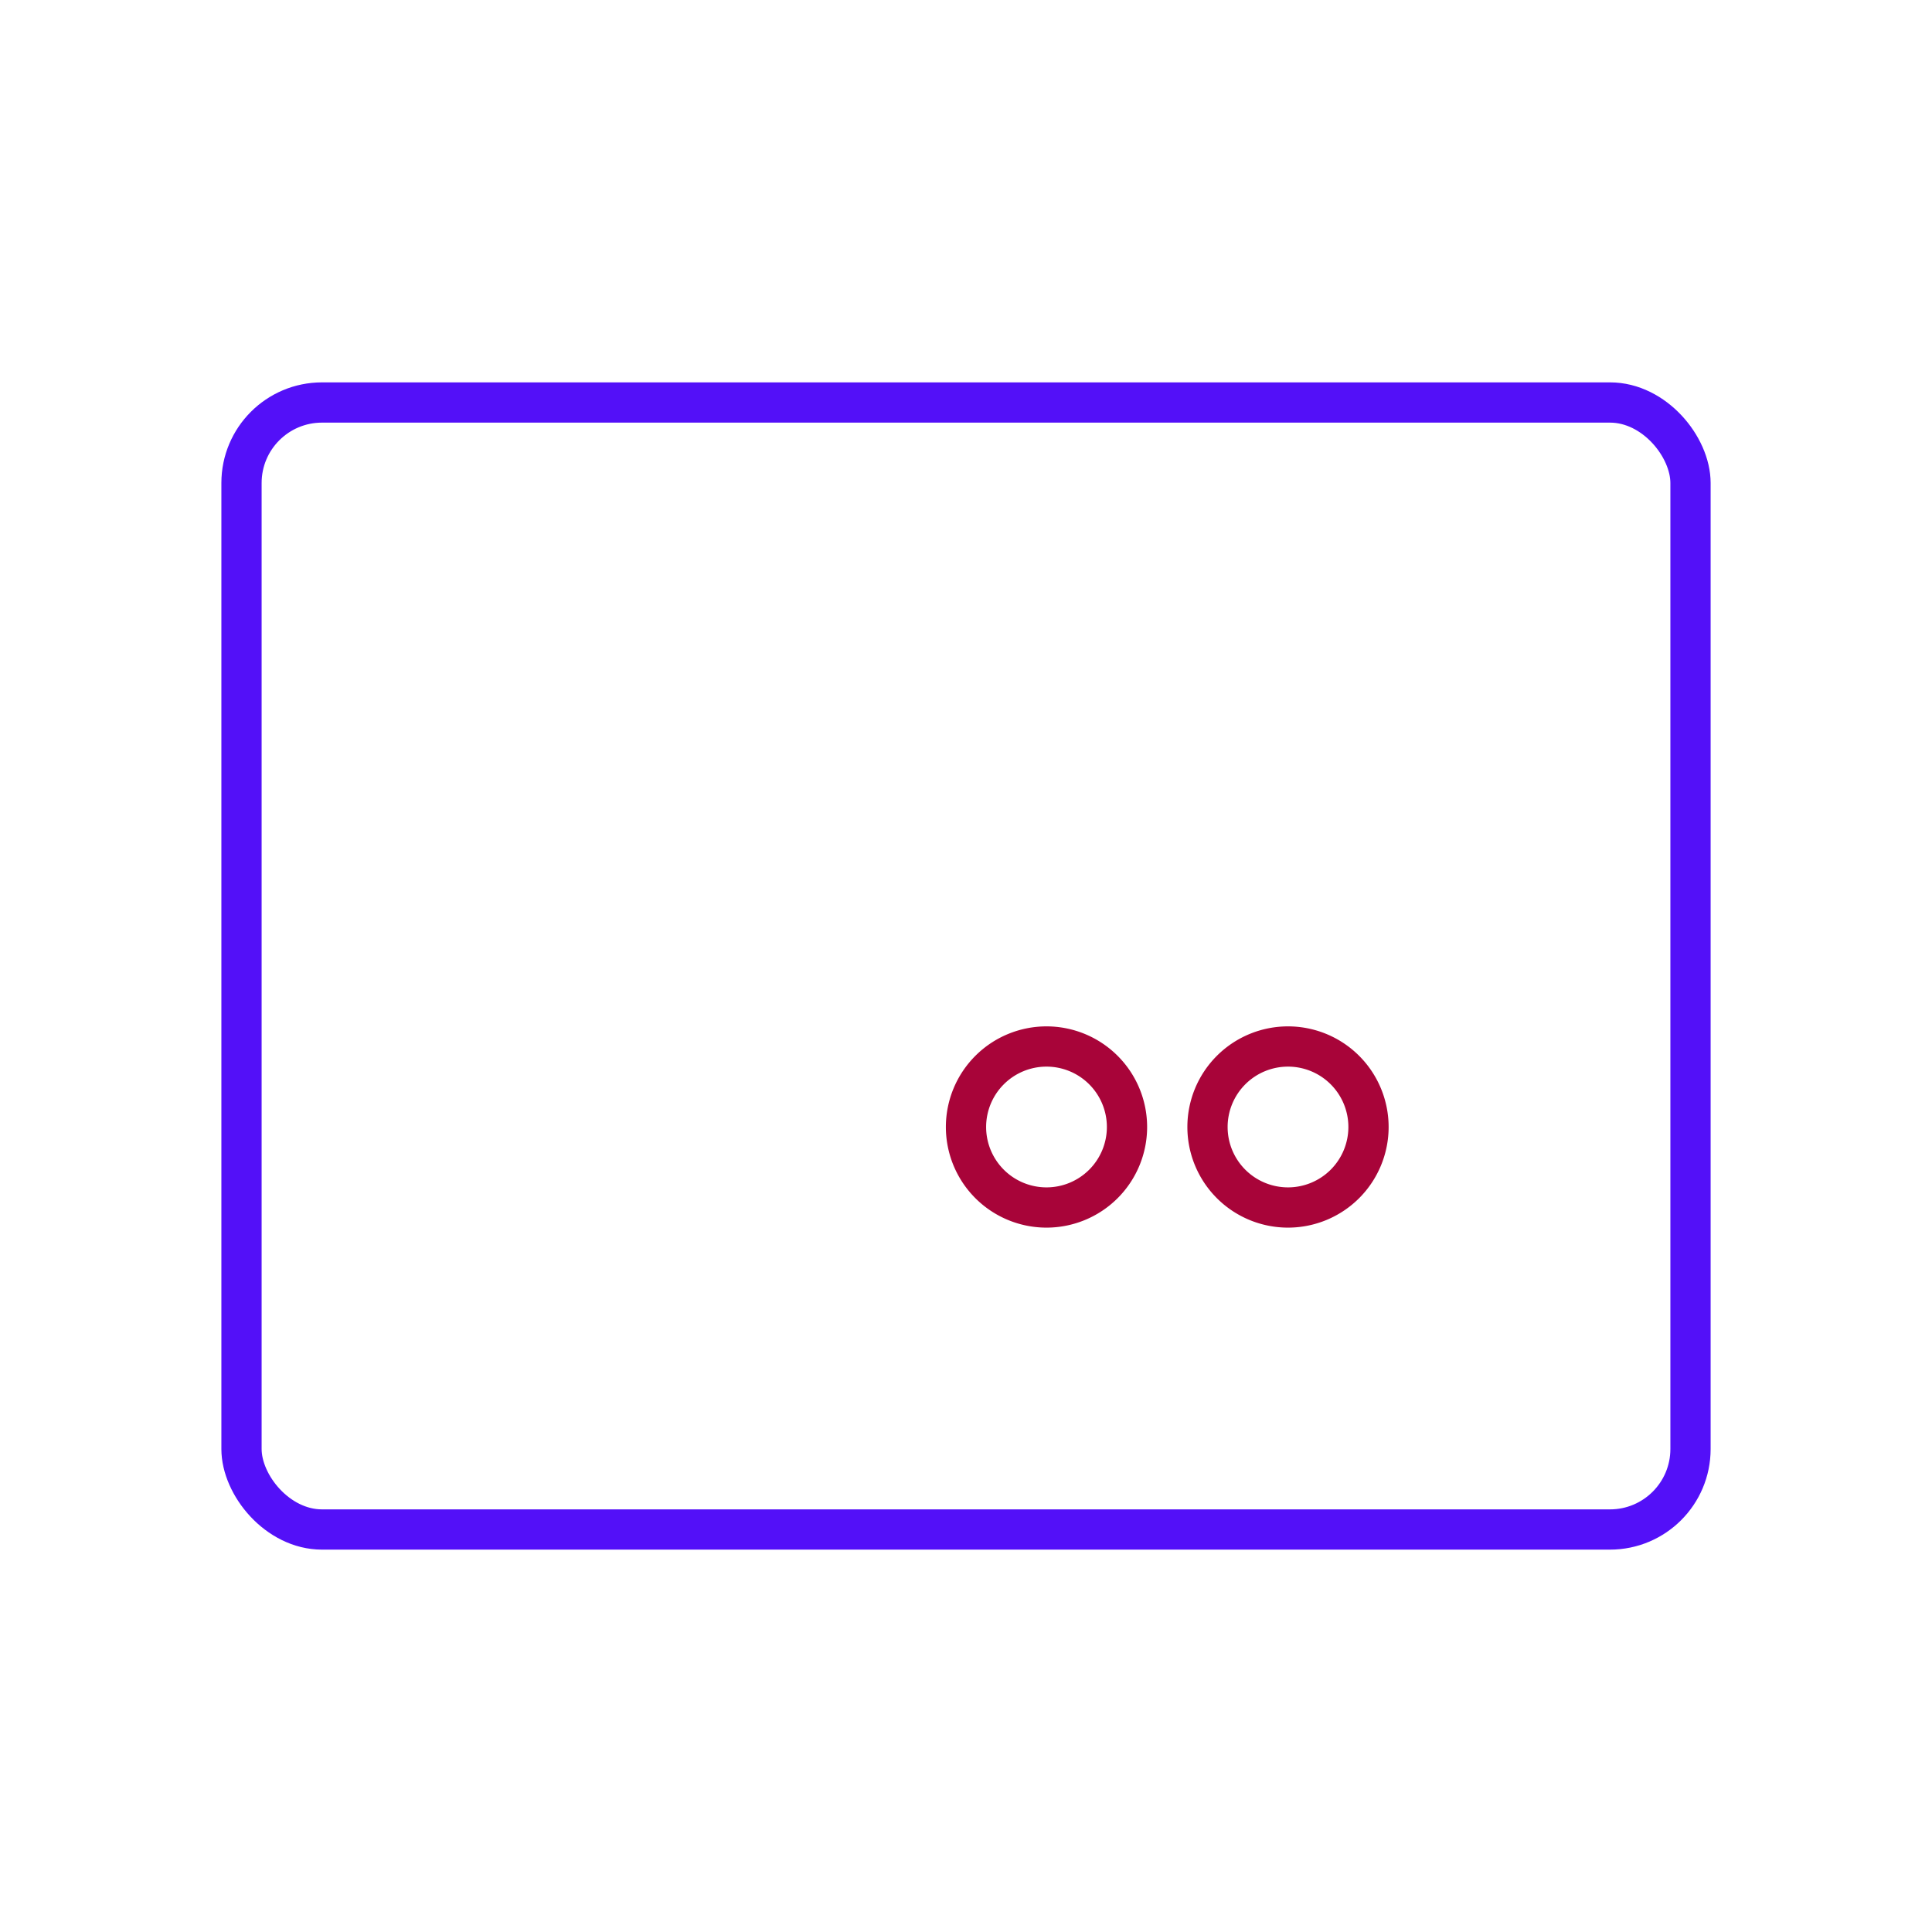 <svg id="credit-card" data-name="Line Color" xmlns="http://www.w3.org/2000/svg" viewBox="0 0 24 24" class="icon line-color" width="32" height="32"><path id="secondary" d="M14,14a1,1,0,1,1-1-1A1,1,0,0,1,14,14Zm2-1a1,1,0,1,0,1,1A1,1,0,0,0,16,13Z" style="fill: none; stroke: rgb(168, 4, 57); stroke-linecap: round; stroke-linejoin: round; stroke-width: 0.5;"></path><rect id="primary" x="3" y="5" width="18" height="14" rx="1" style="fill: none; stroke: rgb(83, 16, 248); stroke-linecap: round; stroke-linejoin: round; stroke-width: 0.5;"></rect></svg>